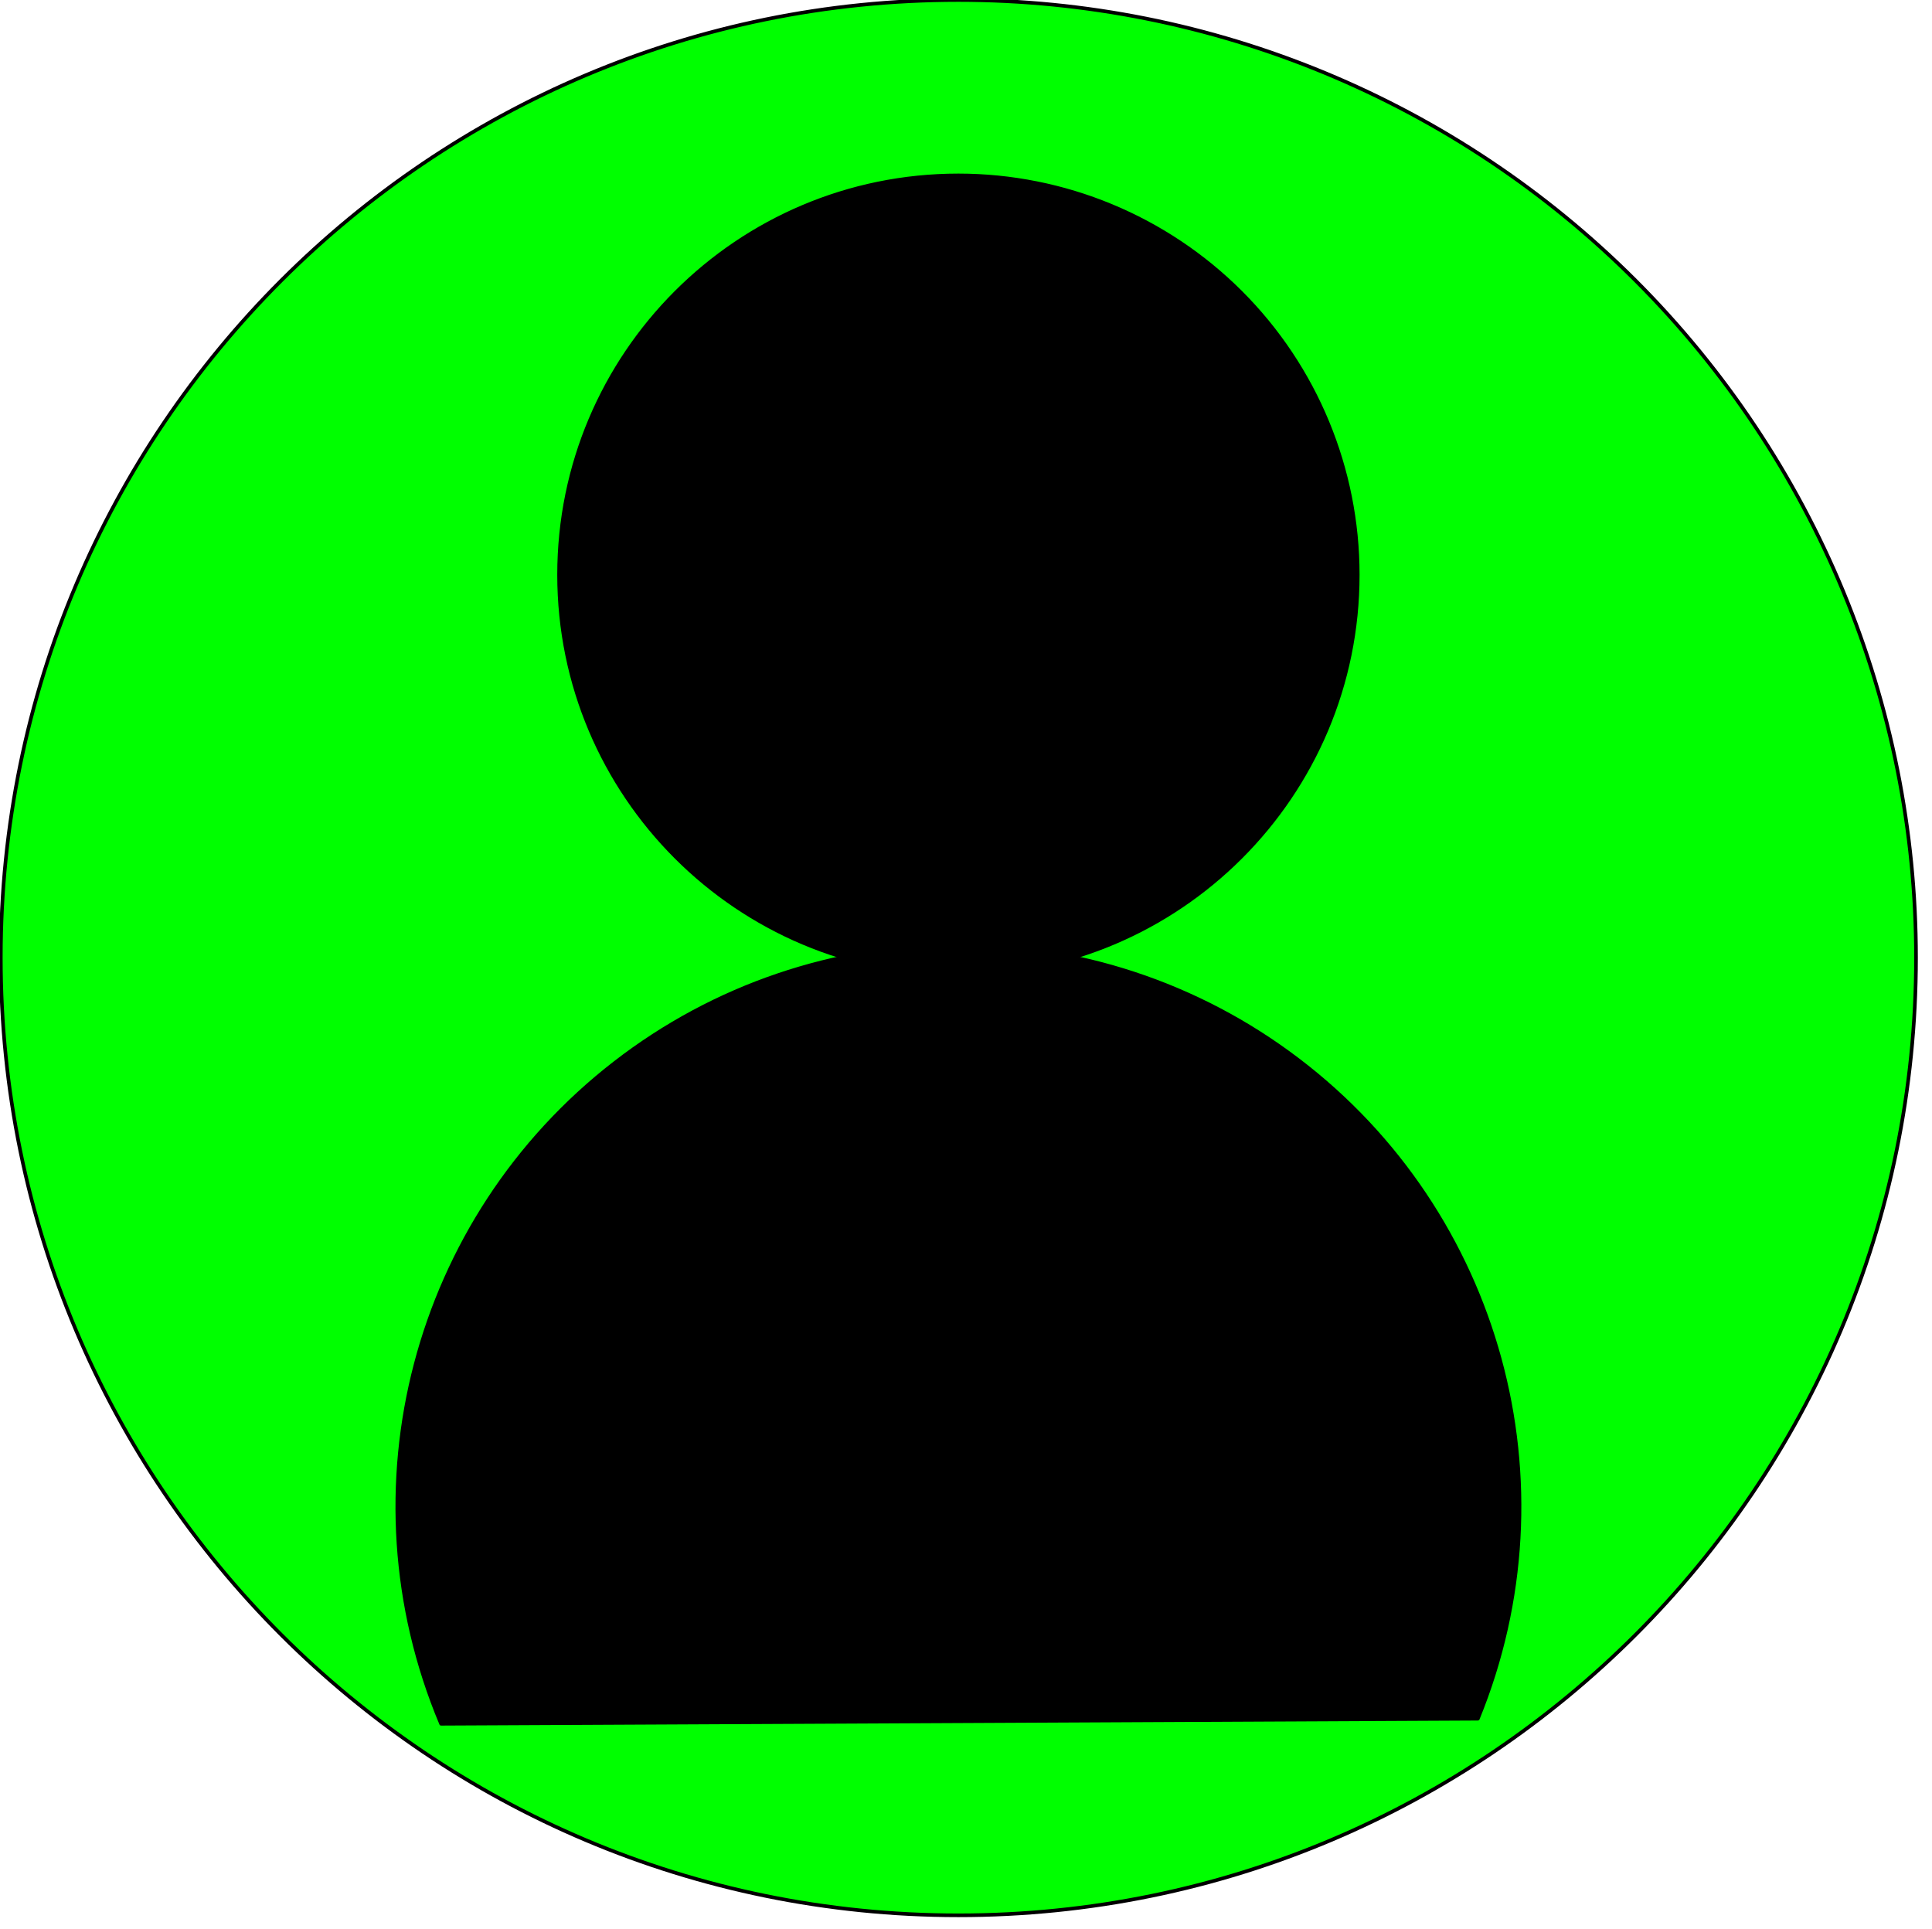 <svg version="1.1" viewBox="0.0 0.0 532.402 531.496" fill="none" stroke="none" stroke-linecap="square" stroke-miterlimit="10" xmlns:xlink="http://www.w3.org/1999/xlink" xmlns="http://www.w3.org/2000/svg"><clipPath id="p.0"><path d="m0 0l532.402 0l0 531.496l-532.402 0l0 -531.496z" clip-rule="nonzero"/></clipPath><g clip-path="url(#p.0)"><path fill="#000000" fill-opacity="0.0" d="m0 0l532.402 0l0 531.496l-532.402 0z" fill-rule="evenodd"/><path fill="#00ff00" d="m0.22 263.89l0 0c0 -145.742 118.147 -263.89 263.89 -263.89l0 0c69.988 0 137.109 27.803 186.598 77.292c49.489 49.489 77.292 116.61 77.292 186.598l0 0c0 145.742 -118.147 263.89 -263.89 263.89l0 0c-145.742 0 -263.89 -118.147 -263.89 -263.89z" fill-rule="evenodd"/><path stroke="#000000" stroke-width="1.0" stroke-linejoin="round" stroke-linecap="butt" d="m0.22 263.89l0 0c0 -145.742 118.147 -263.89 263.89 -263.89l0 0c69.988 0 137.109 27.803 186.598 77.292c49.489 49.489 77.292 116.61 77.292 186.598l0 0c0 145.742 -118.147 263.89 -263.89 263.89l0 0c-145.742 0 -263.89 -118.147 -263.89 -263.89z" fill-rule="evenodd"/><path fill="#000000" d="m121.553 474.997c-27.095 -64.522 -7.475 -139.199 47.836 -182.07c55.311 -42.871 132.521 -43.248 188.247 -0.917c55.726 42.33 76.073 116.812 49.608 181.595z" fill-rule="evenodd"/><path stroke="#000000" stroke-width="1.0" stroke-linejoin="round" stroke-linecap="butt" d="m121.553 474.997c-27.095 -64.522 -7.475 -139.199 47.836 -182.07c55.311 -42.871 132.521 -43.248 188.247 -0.917c55.726 42.33 76.073 116.812 49.608 181.595z" fill-rule="evenodd"/><path fill="#000000" d="m154.063 158.381l0 0c0 -60.777 49.27 -110.047 110.047 -110.047l0 0c29.186 0 57.177 11.594 77.815 32.232c20.638 20.638 32.232 48.629 32.232 77.815l0 0c0 60.777 -49.27 110.047 -110.047 110.047l0 0c-60.777 0 -110.047 -49.27 -110.047 -110.047z" fill-rule="evenodd"/><path stroke="#000000" stroke-width="1.0" stroke-linejoin="round" stroke-linecap="butt" d="m154.063 158.381l0 0c0 -60.777 49.27 -110.047 110.047 -110.047l0 0c29.186 0 57.177 11.594 77.815 32.232c20.638 20.638 32.232 48.629 32.232 77.815l0 0c0 60.777 -49.27 110.047 -110.047 110.047l0 0c-60.777 0 -110.047 -49.27 -110.047 -110.047z" fill-rule="evenodd"/></g></svg>